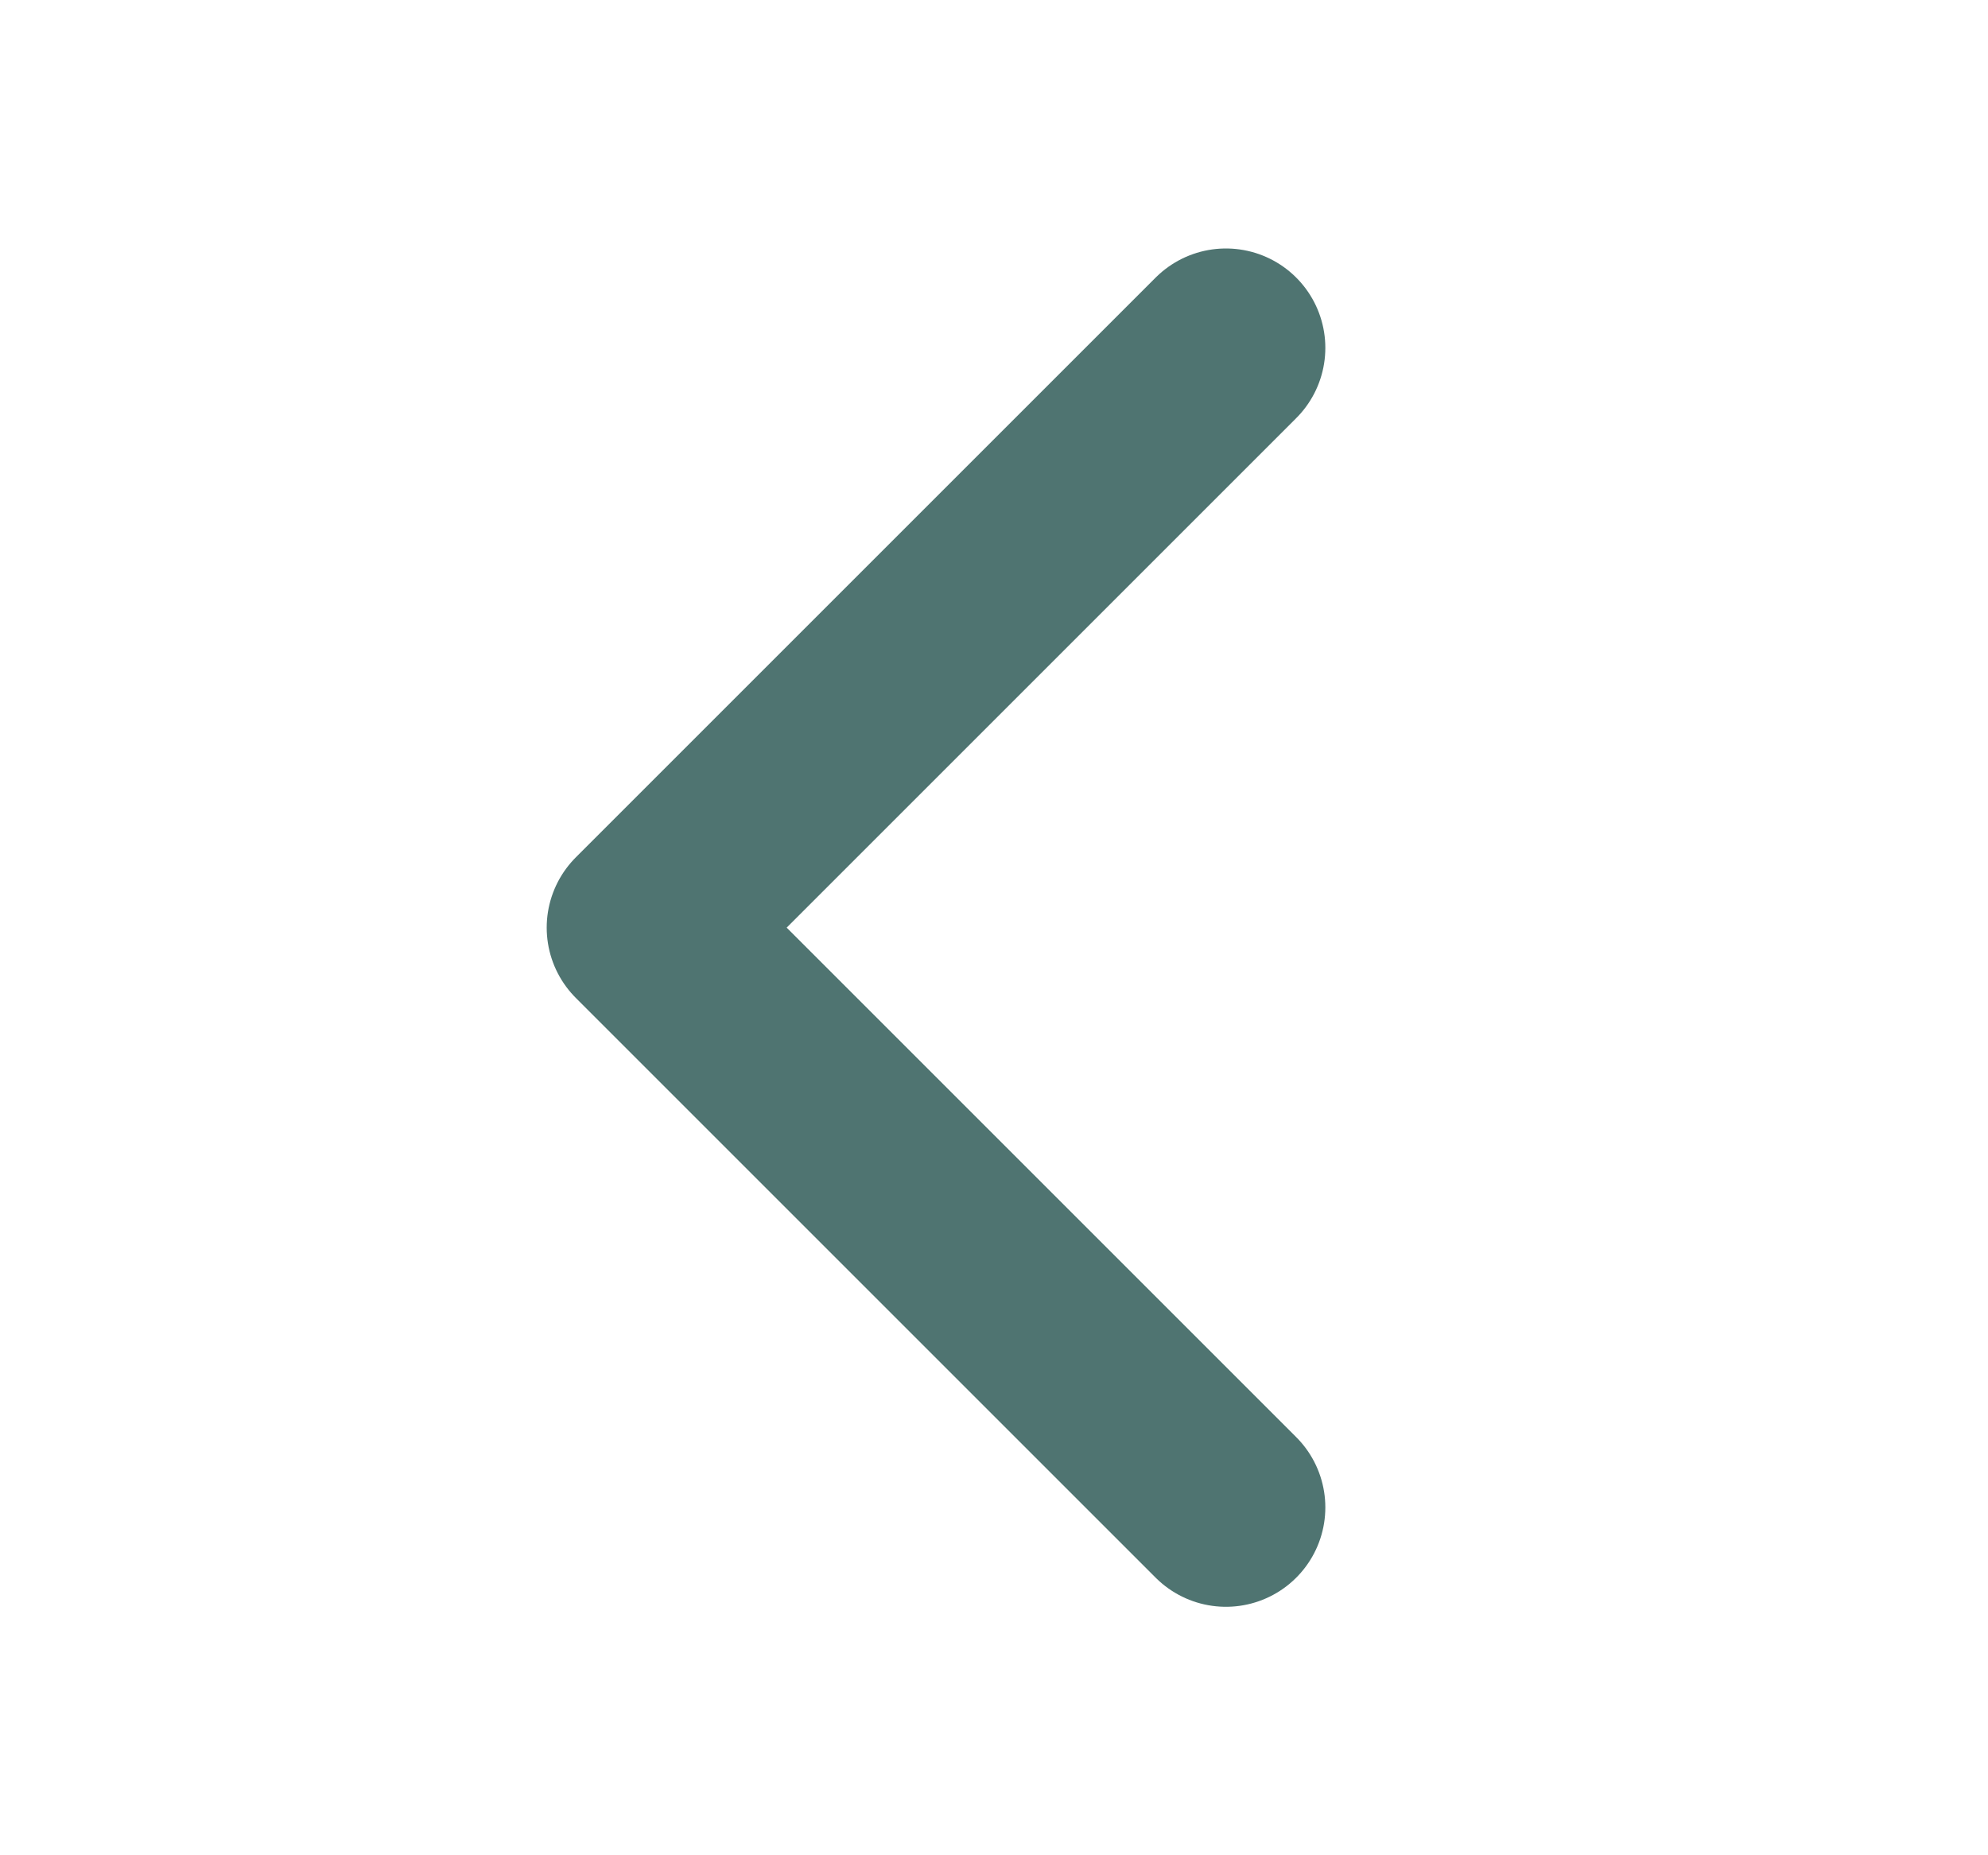 <svg width="15" height="14" viewBox="0 0 15 14" fill="none" xmlns="http://www.w3.org/2000/svg">
<path d="M9.25 11.375L4.875 7L9.25 2.625" stroke="#4F7471" stroke-width="1.5" stroke-linecap="round" stroke-linejoin="round"/>
</svg>
